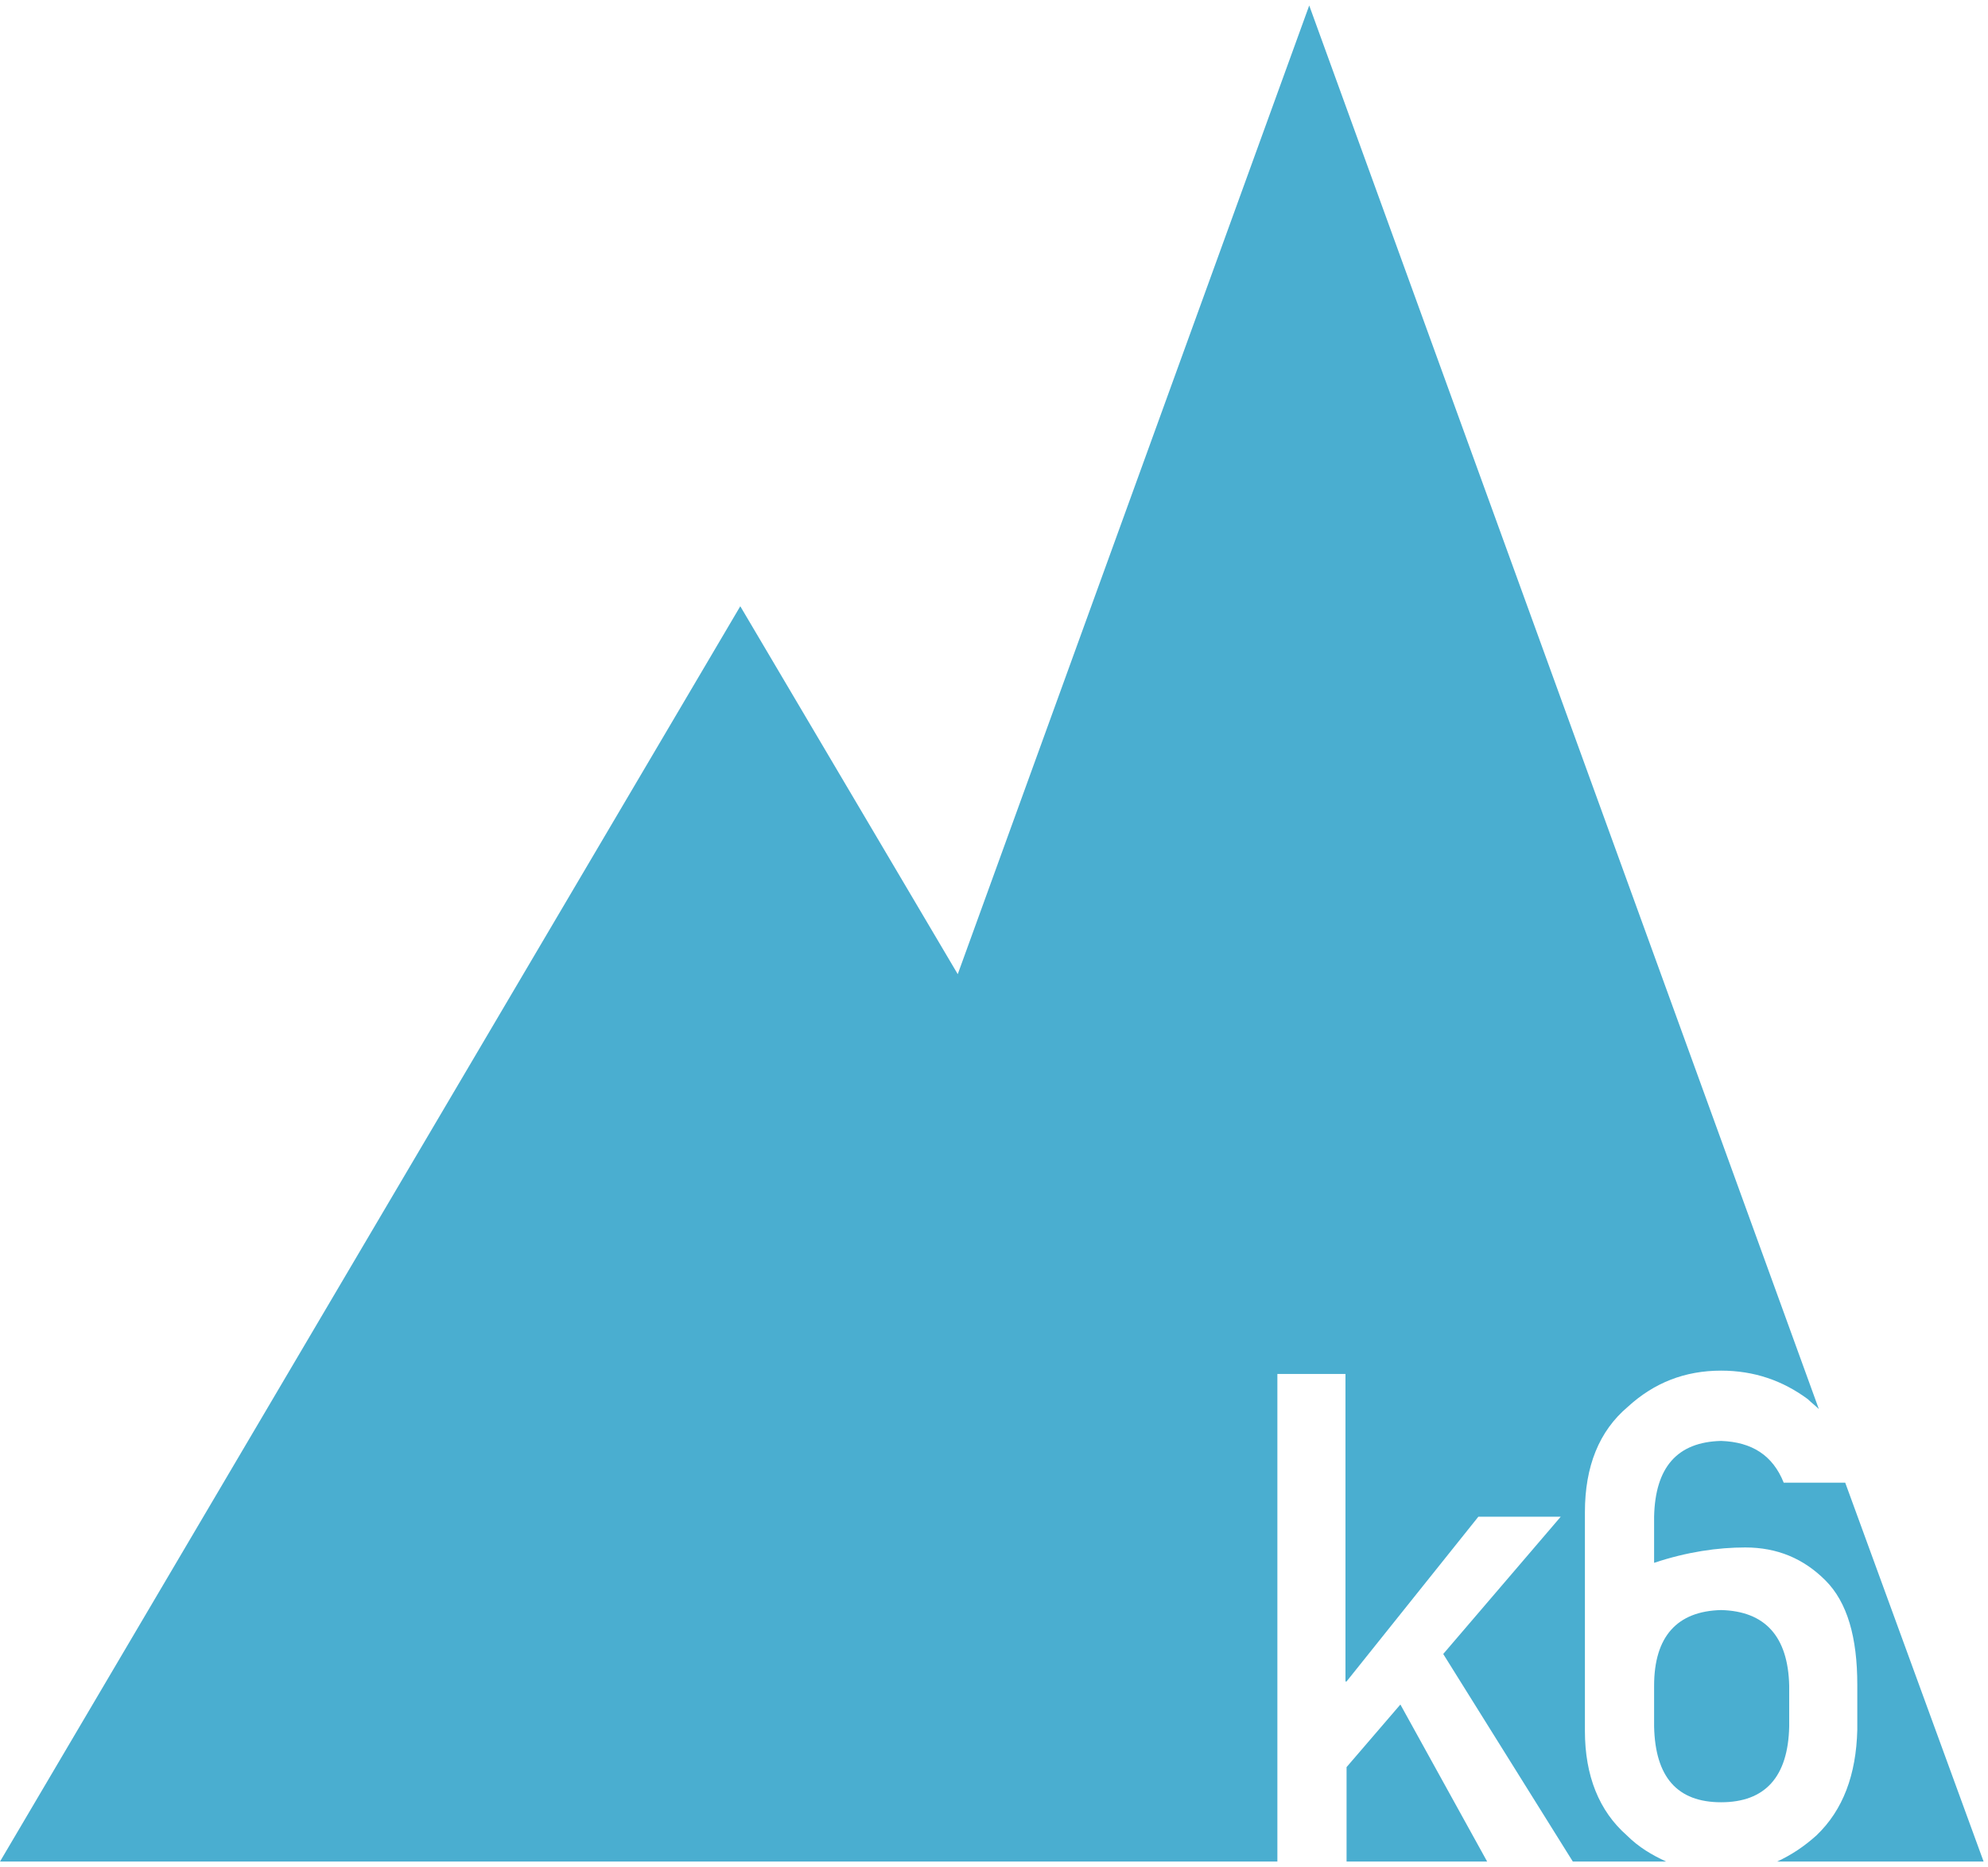 <svg width="181px" height="170px" viewBox="0 0 181 170">
    <g id="Page-2" stroke="none" stroke-width="1" fill="none" fill-rule="evenodd">
        <g id="k6-logo-cyan" fill="#4AAED0">
            <path d="M162.9,153.5 C162.8,149 160.7,146.7 156.7,146.6 C152.7,146.7 150.6,149 150.6,153.5 L150.6,157.2 C150.7,161.8 152.7,164.1 156.7,164.1 C160.7,164.1 162.8,161.8 162.9,157.2 L162.9,153.5 Z" id="Path"></path>
            <path d="M168,135 L162.4,135 C161.4,132.5 159.5,131.3 156.7,131.2 C152.7,131.3 150.7,133.6 150.6,138.1 L150.6,142.3 C153.6,141.3 156.4,140.9 158.9,140.9 C161.8,140.9 164.2,141.9 166.2,143.9 C168.2,145.9 169.1,149.1 169.1,153.4 L169.1,157.5 C169,161.6 167.8,164.8 165.4,167.1 C164.3,168.1 163.1,168.9 161.8,169.5 L180.6,169.5 L168,135 Z" id="Path"></path>
            <polygon id="Path" points="122.6 160.9 122.6 169.5 135.4 169.5 127.5 155.2"></polygon>
            <path d="M144.3,157.6 L144.3,137.7 C144.3,133.5 145.6,130.3 148.2,128.1 C150.6,125.9 153.4,124.8 156.7,124.8 C159.7,124.8 162.3,125.7 164.6,127.4 C164.9,127.7 165.3,128 165.6,128.3 L119.2,0.5 L87.2,88.7 L67.4,55.2 L1.42108547e-14,169.5 L101,169.5 L116.3,169.5 L116.3,125.1 L122.5,125.1 L122.5,153.1 L122.6,153.1 L134.6,138.1 L142.1,138.1 L131.4,150.6 L143.2,169.5 L151.7,169.5 C150.4,168.9 149.2,168.2 148.1,167.1 C145.6,164.9 144.3,161.7 144.3,157.6 Z" id="Path"></path>
        </g>
    </g>
</svg>
